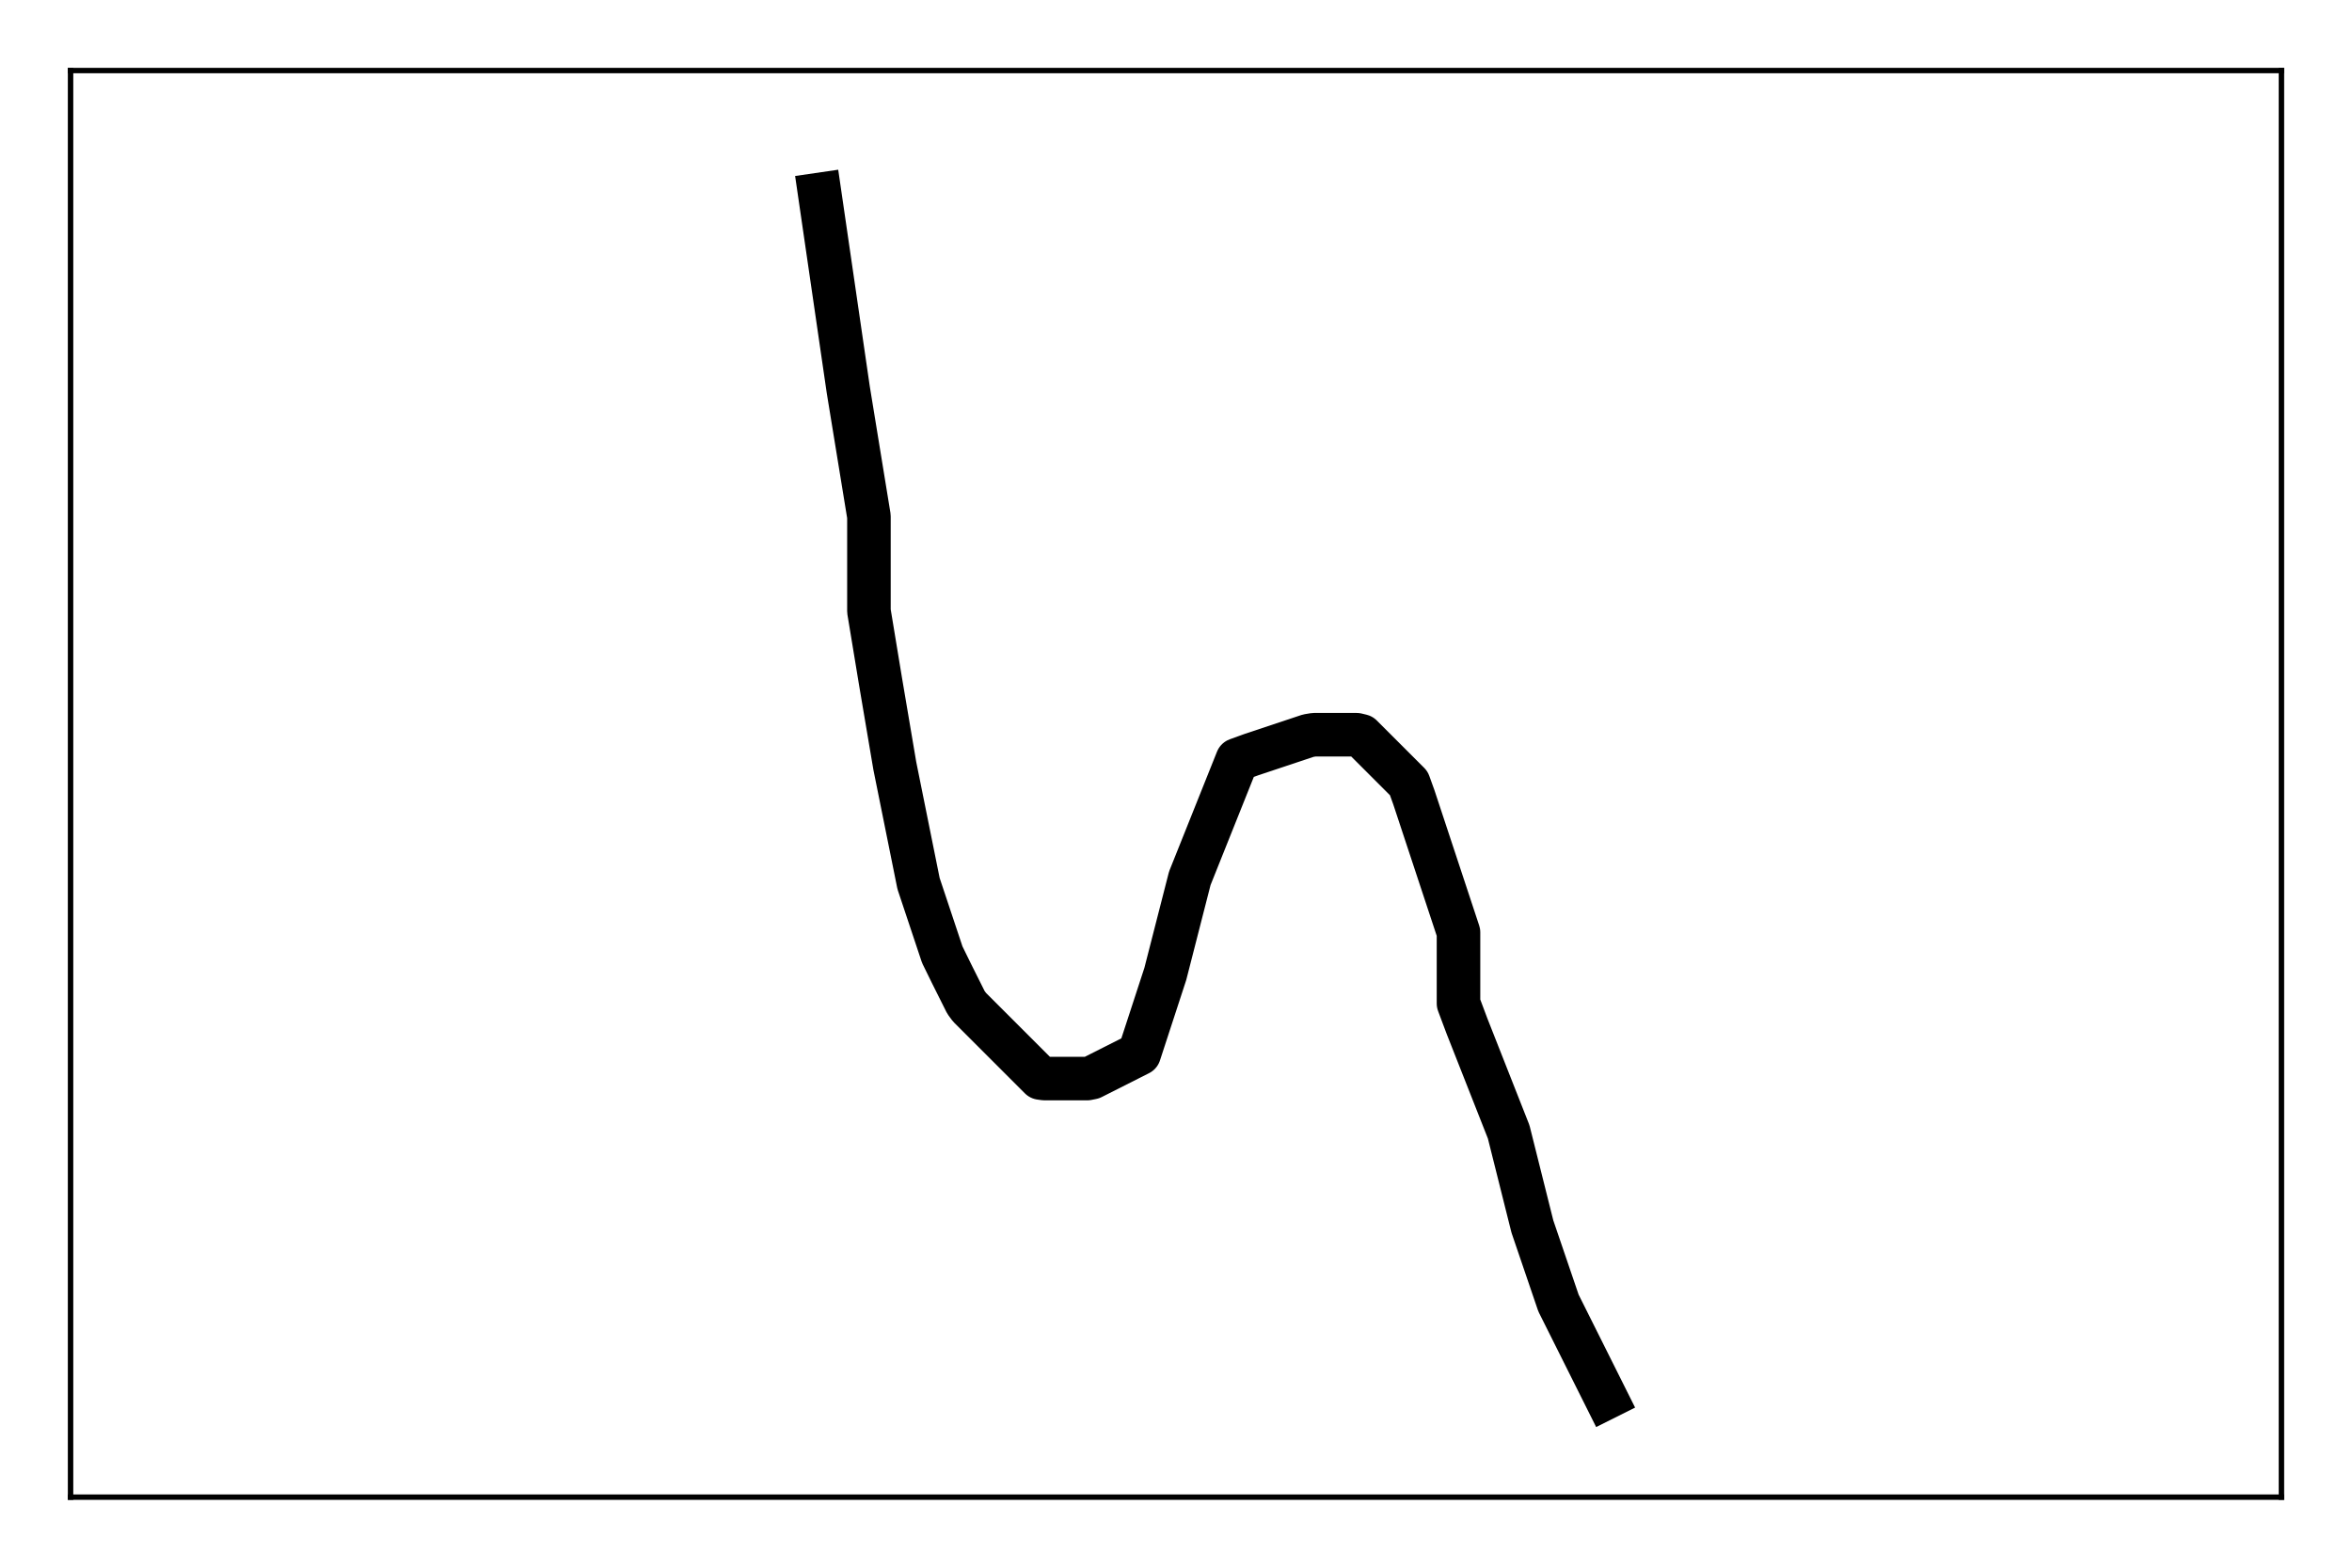 <?xml version="1.0" encoding="utf-8" standalone="no"?>
<!DOCTYPE svg PUBLIC "-//W3C//DTD SVG 1.1//EN"
  "http://www.w3.org/Graphics/SVG/1.1/DTD/svg11.dtd">
<!-- Created with matplotlib (http://matplotlib.org/) -->
<svg height="288pt" version="1.1" viewBox="0 0 432 288" width="432pt" xmlns="http://www.w3.org/2000/svg" xmlns:xlink="http://www.w3.org/1999/xlink">
 <defs>
  <style type="text/css">
*{stroke-linecap:butt;stroke-linejoin:round;stroke-miterlimit:100000;}
  </style>
 </defs>
 <g id="figure_1">
  <g id="patch_1">
   <path d="M 0 288 
L 432 288 
L 432 0 
L 0 0 
z
" style="fill:#ffffff;"/>
  </g>
  <g id="axes_1">
   <g id="patch_2">
    <path d="M 12.96 275.04 
L 419.04 275.04 
L 419.04 12.96 
L 12.96 12.96 
z
" style="fill:#ffffff;"/>
   </g>
   <g id="line2d_1">
    <path clip-path="url(#p6685f7fd21)" d="M 150.576 35.712 
L 155.802 71.582 
L 159.6 94.856 
L 159.6 112.277 
L 161.743 125.273 
L 164.356 140.707 
L 168.711 162.309 
L 173.066 175.375 
L 174.808 178.929 
L 177.422 184.155 
L 178.066 185.026 
L 191.079 198.039 
L 191.846 198.144 
L 199.685 198.144 
L 200.556 197.97 
L 209.249 193.58 
L 214.04 178.911 
L 218.535 161.351 
L 227.245 139.575 
L 229.841 138.634 
L 240.293 135.15 
L 241.339 134.976 
L 249.178 134.976 
L 250.049 135.185 
L 258.759 143.895 
L 259.683 146.456 
L 267.888 171.281 
L 267.888 184.347 
L 269.456 188.528 
L 277.104 207.935 
L 281.459 225.321 
L 286.25 239.379 
L 294.96 256.8 
L 294.96 256.8 
" style="fill:none;stroke:#000000;stroke-linecap:square;stroke-width:8.0;"/>
   </g>
   <g id="patch_3">
    <path d="M 12.96 12.96 
L 419.04 12.96 
" style="fill:none;stroke:#000000;stroke-linecap:square;stroke-linejoin:miter;"/>
   </g>
   <g id="patch_4">
    <path d="M 419.04 275.04 
L 419.04 12.96 
" style="fill:none;stroke:#000000;stroke-linecap:square;stroke-linejoin:miter;"/>
   </g>
   <g id="patch_5">
    <path d="M 12.96 275.04 
L 419.04 275.04 
" style="fill:none;stroke:#000000;stroke-linecap:square;stroke-linejoin:miter;"/>
   </g>
   <g id="patch_6">
    <path d="M 12.96 275.04 
L 12.96 12.96 
" style="fill:none;stroke:#000000;stroke-linecap:square;stroke-linejoin:miter;"/>
   </g>
  </g>
 </g>
 <defs>
  <clipPath id="p6685f7fd21">
   <rect height="262.08" width="406.08" x="12.96" y="12.96"/>
  </clipPath>
 </defs>
</svg>
